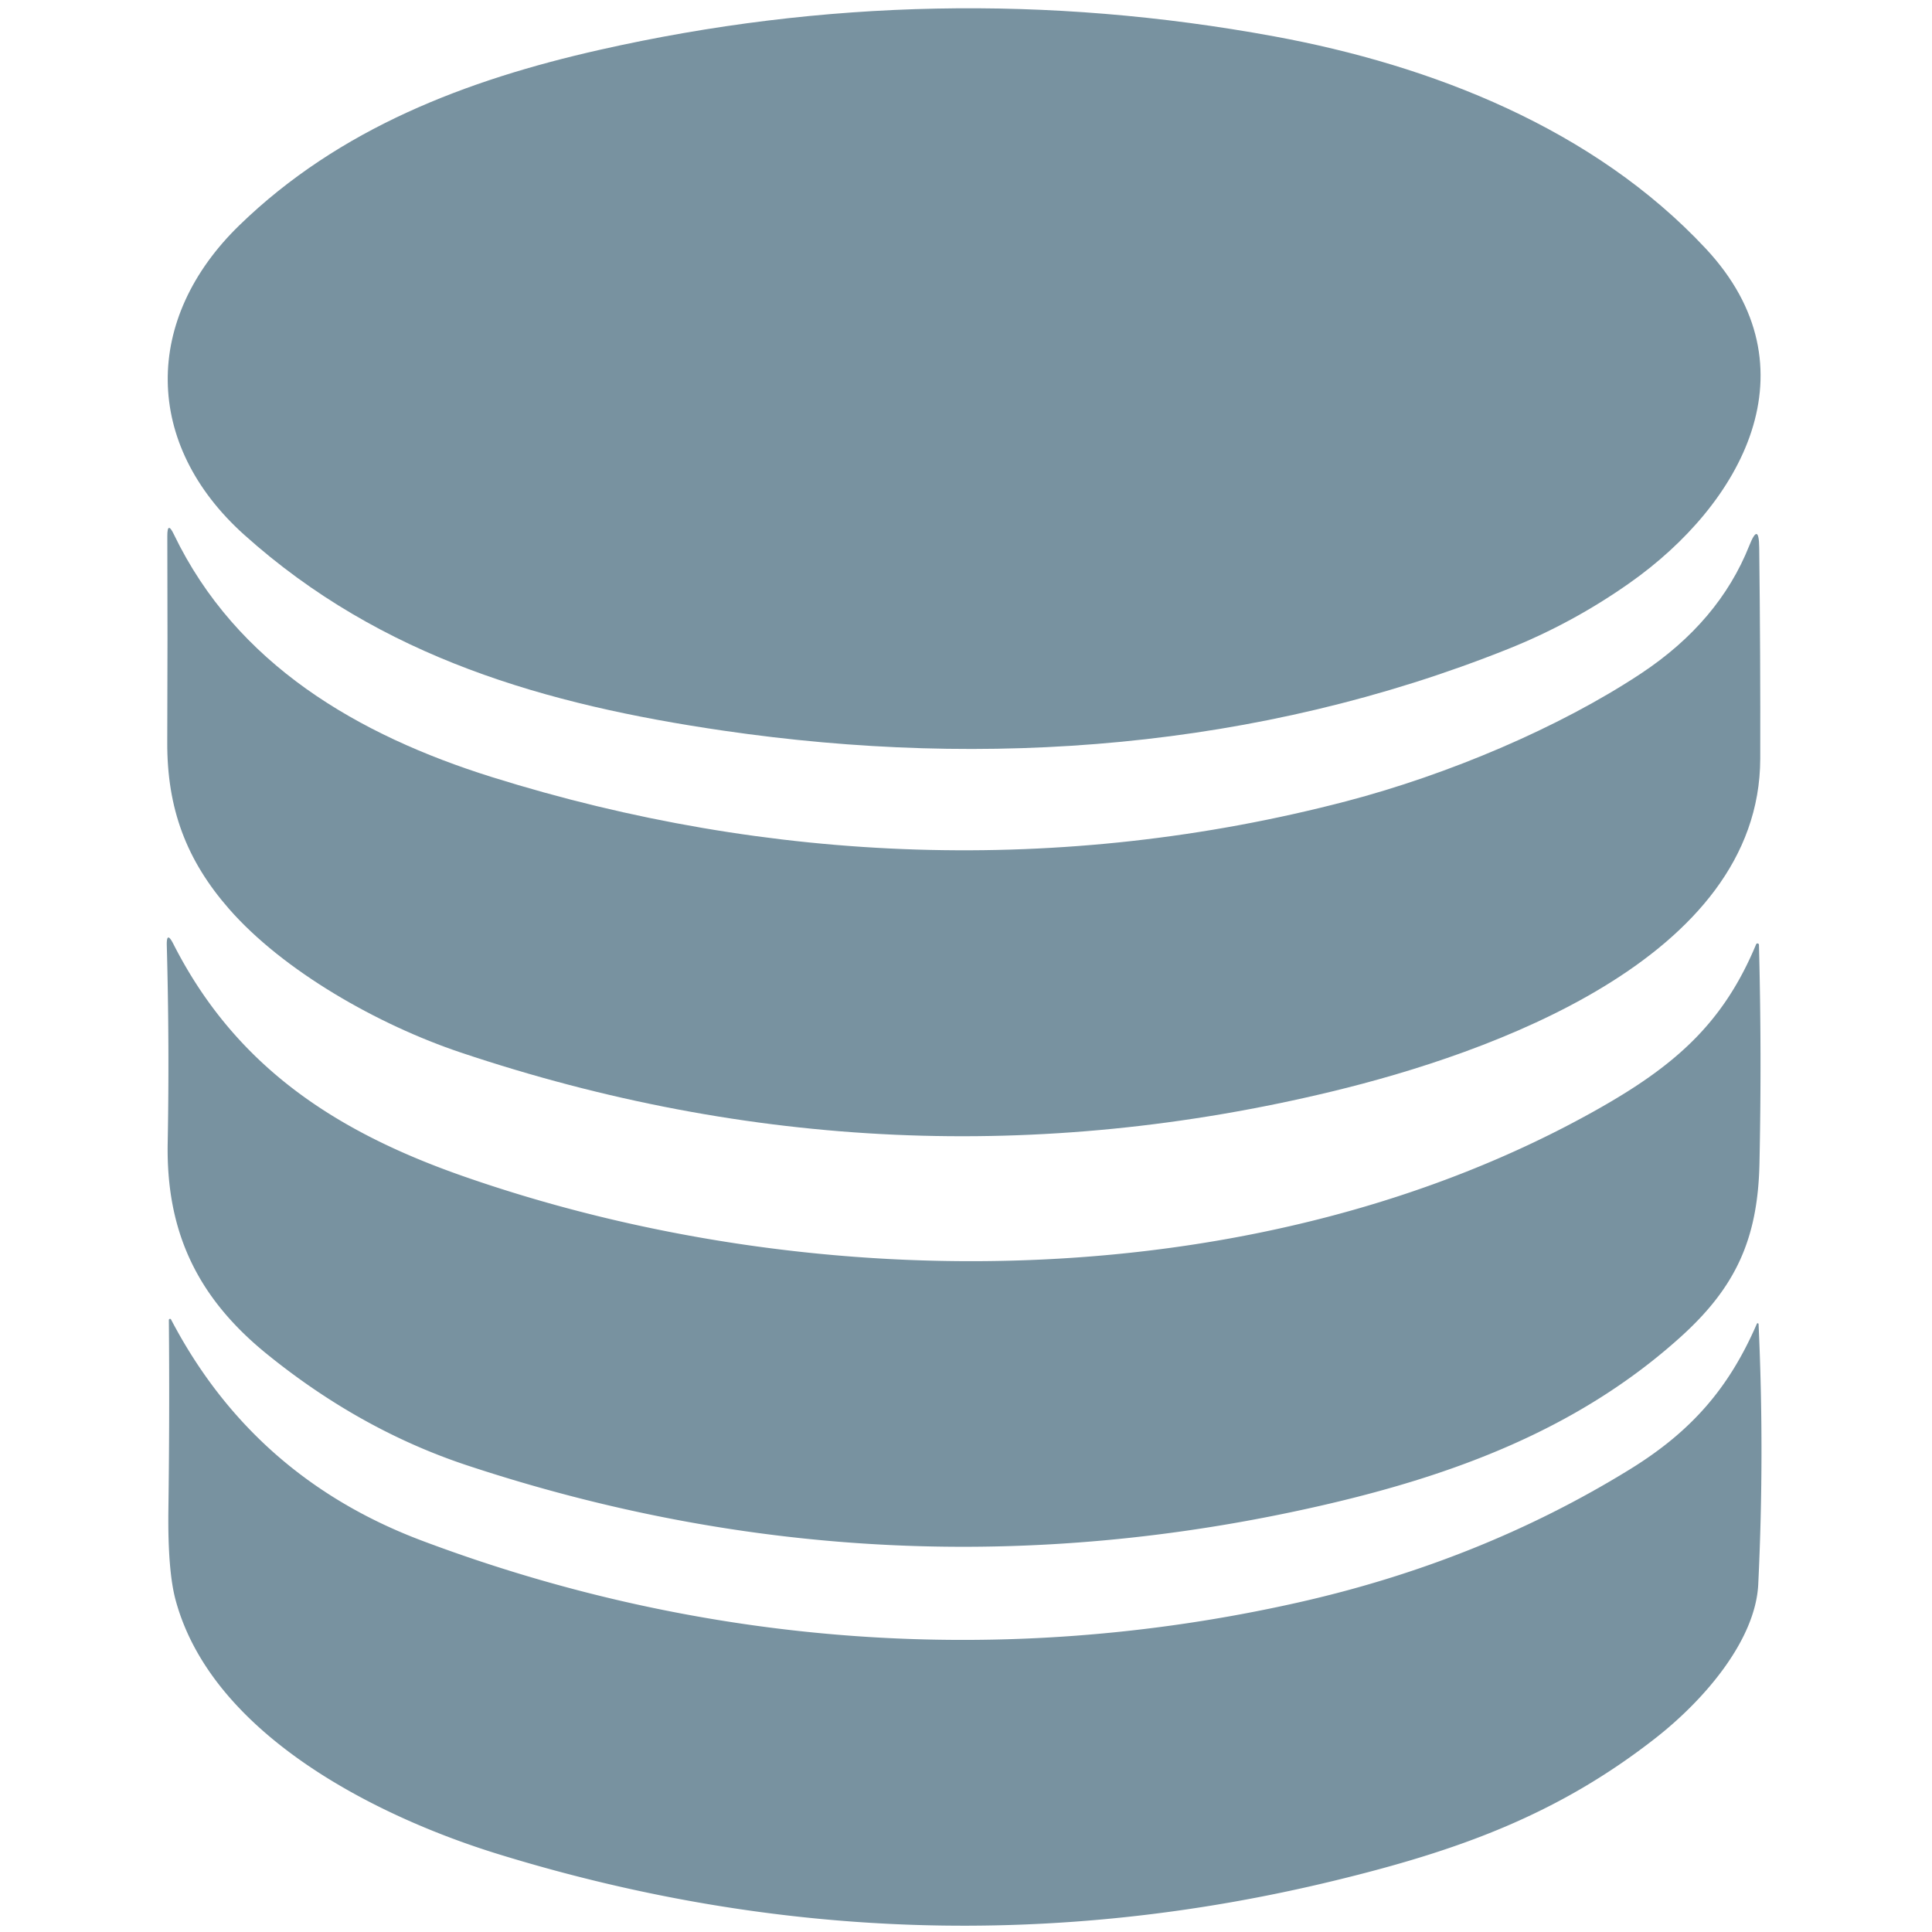 <svg xmlns="http://www.w3.org/2000/svg" viewBox="0 0 300 300"><path fill="#7892a0" d="M37.94 83.06c-15.71-14.09-15.76-33.54-.74-48.11C52.68 19.93 72.41 12.41 93.11 7.74q52.11-11.76 104.71-2.1c24.53 4.5 49.65 14.33 67.05 32.96 17.34 18.58 5.55 39.7-11.83 51.93q-8.85 6.24-18.91 10.26c-38.79 15.5-80.75 18.67-121.84 12.66-27.48-4.02-53.08-11.3-74.35-30.39Z"/><path fill="#7892a0" d="M76.4 120.67c42.99 13.46 88.51 15.29 132.68 3.74 15.73-4.12 32.97-11.38 45.75-19.84q12.09-8.01 16.79-19.83 1.5-3.78 1.55.29.2 16.86.16 32.78c-.08 31.16-42.3 45.83-66.49 51.67q-68.18 16.46-135.28-6.04c-12.89-4.32-27.58-12.68-36-22.31-6.62-7.57-9.64-15.58-9.59-25.93q.07-16.27.01-31.98 0-2.37 1.02-.24c9.71 20.18 28.58 31.17 49.4 37.69Z"/><path fill="#7892a0" d="M71.81 182.6c55.58 19.45 124.61 18.6 175.92-10.16 12.28-6.88 19.83-13.47 24.96-25.81a.23.23 0 0 1 .44.08q.44 16.89.08 33.89c-.24 11.75-3.66 19.28-12.31 27.06-15.91 14.33-35.36 21.48-55.93 26.17q-67.17 15.32-132.44-6.29-16.59-5.5-31.18-17.36c-10.81-8.8-15.58-19.05-15.31-32.76q.28-15.08-.14-30.56-.07-2.43 1.03-.26c9.67 19.02 25.21 29.11 44.88 36Z"/><path fill="#7892a0" d="M65.56 239.25c43.62 16.41 90.26 19.83 135.77 9.64q28.5-6.38 51.8-20.76c9.58-5.91 15.39-12.67 19.68-22.59a.14.14 0 0 1 .26.05q.93 20.17-.05 40.41c-.42 8.68-8.34 17.93-15.91 23.86-15.29 11.99-30.78 17.52-49.79 22.14q-65.12 15.84-129.81-4.05c-19.02-5.84-44.57-18.61-50.23-39.45q-1.26-4.62-1.13-14.22.2-14.71.07-29.31a.18.18 0 0 1 .34-.08q12.82 24.52 39 34.36Z"/></svg>